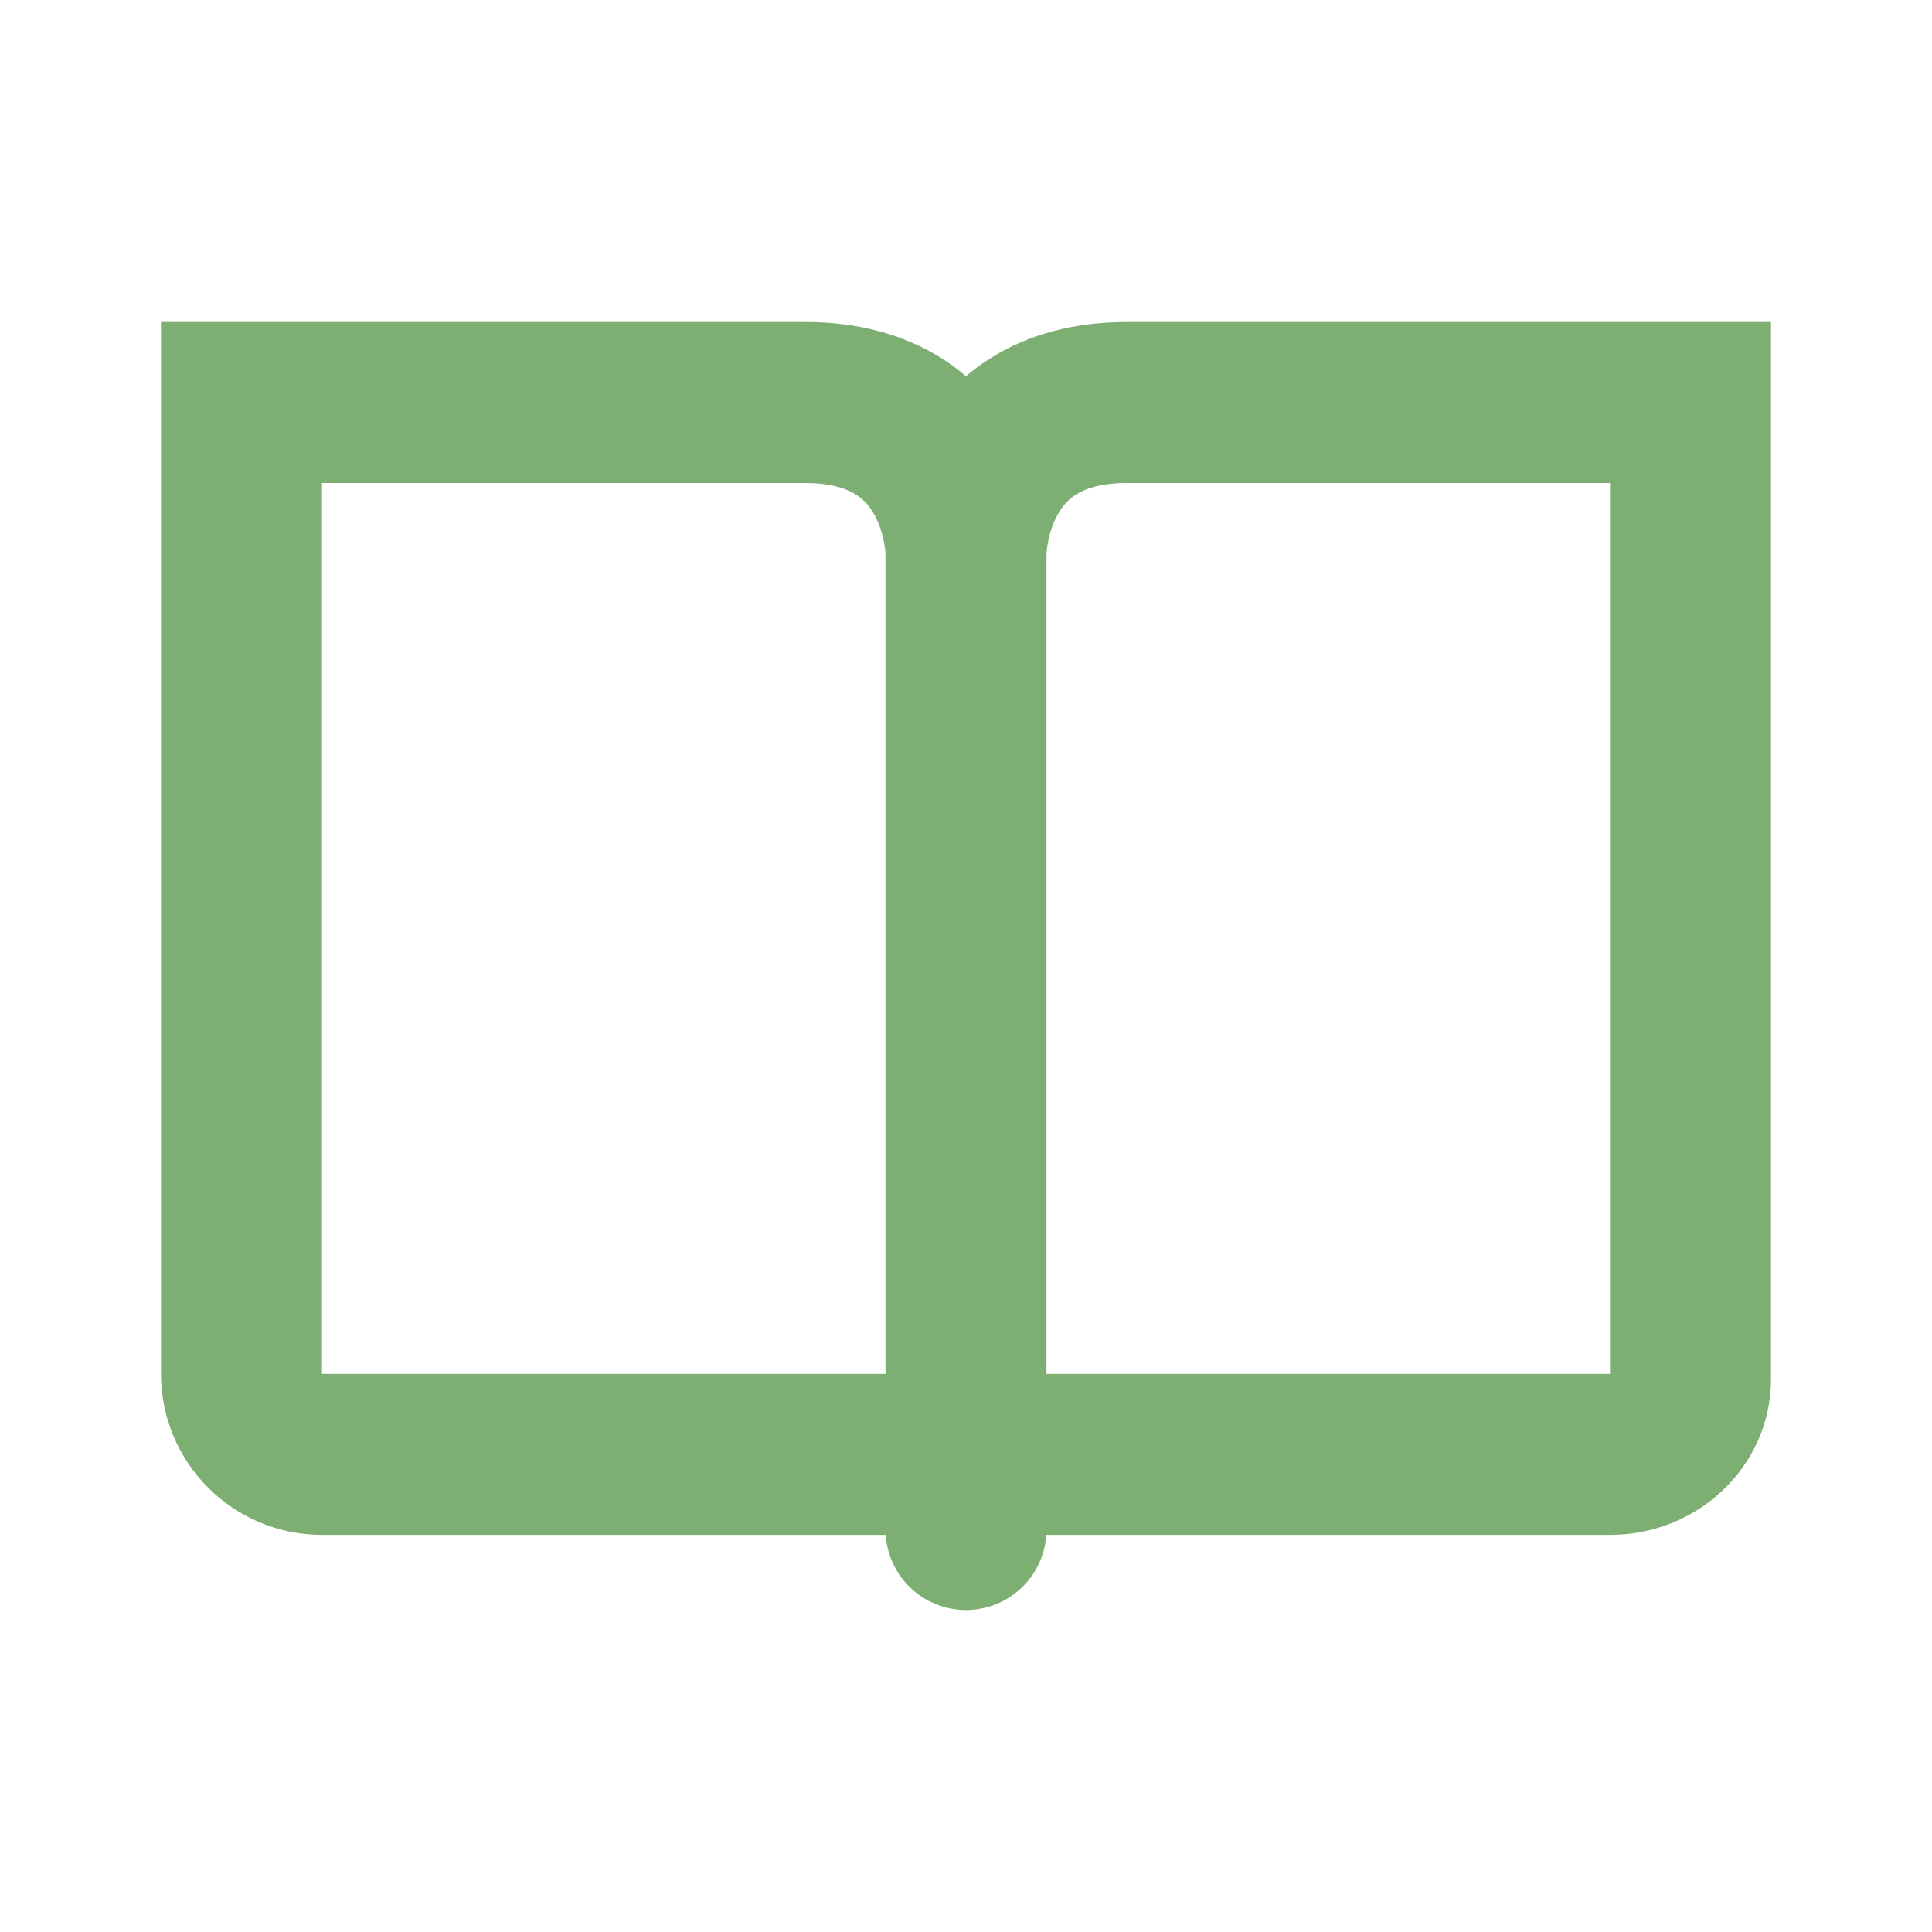 <svg width="24" height="24" viewBox="0 0 24 24" fill="none" xmlns="http://www.w3.org/2000/svg">
<path d="M12 18.067H4C3.448 18.067 3 17.619 3 17.067V5C3 5 8 5 10 5C12 5 12 6.867 12 6.867M12 18.067V19M12 18.067V17.133M12 17.133V6.867M12 17.133C12 17.649 12.448 18.067 13 18.067H20C20.552 18.067 21 17.649 21 17.133V5H14C12 5 12 6.867 12 6.867" stroke="#7EAF72" stroke-width="2" stroke-linecap="round"/>
</svg>

